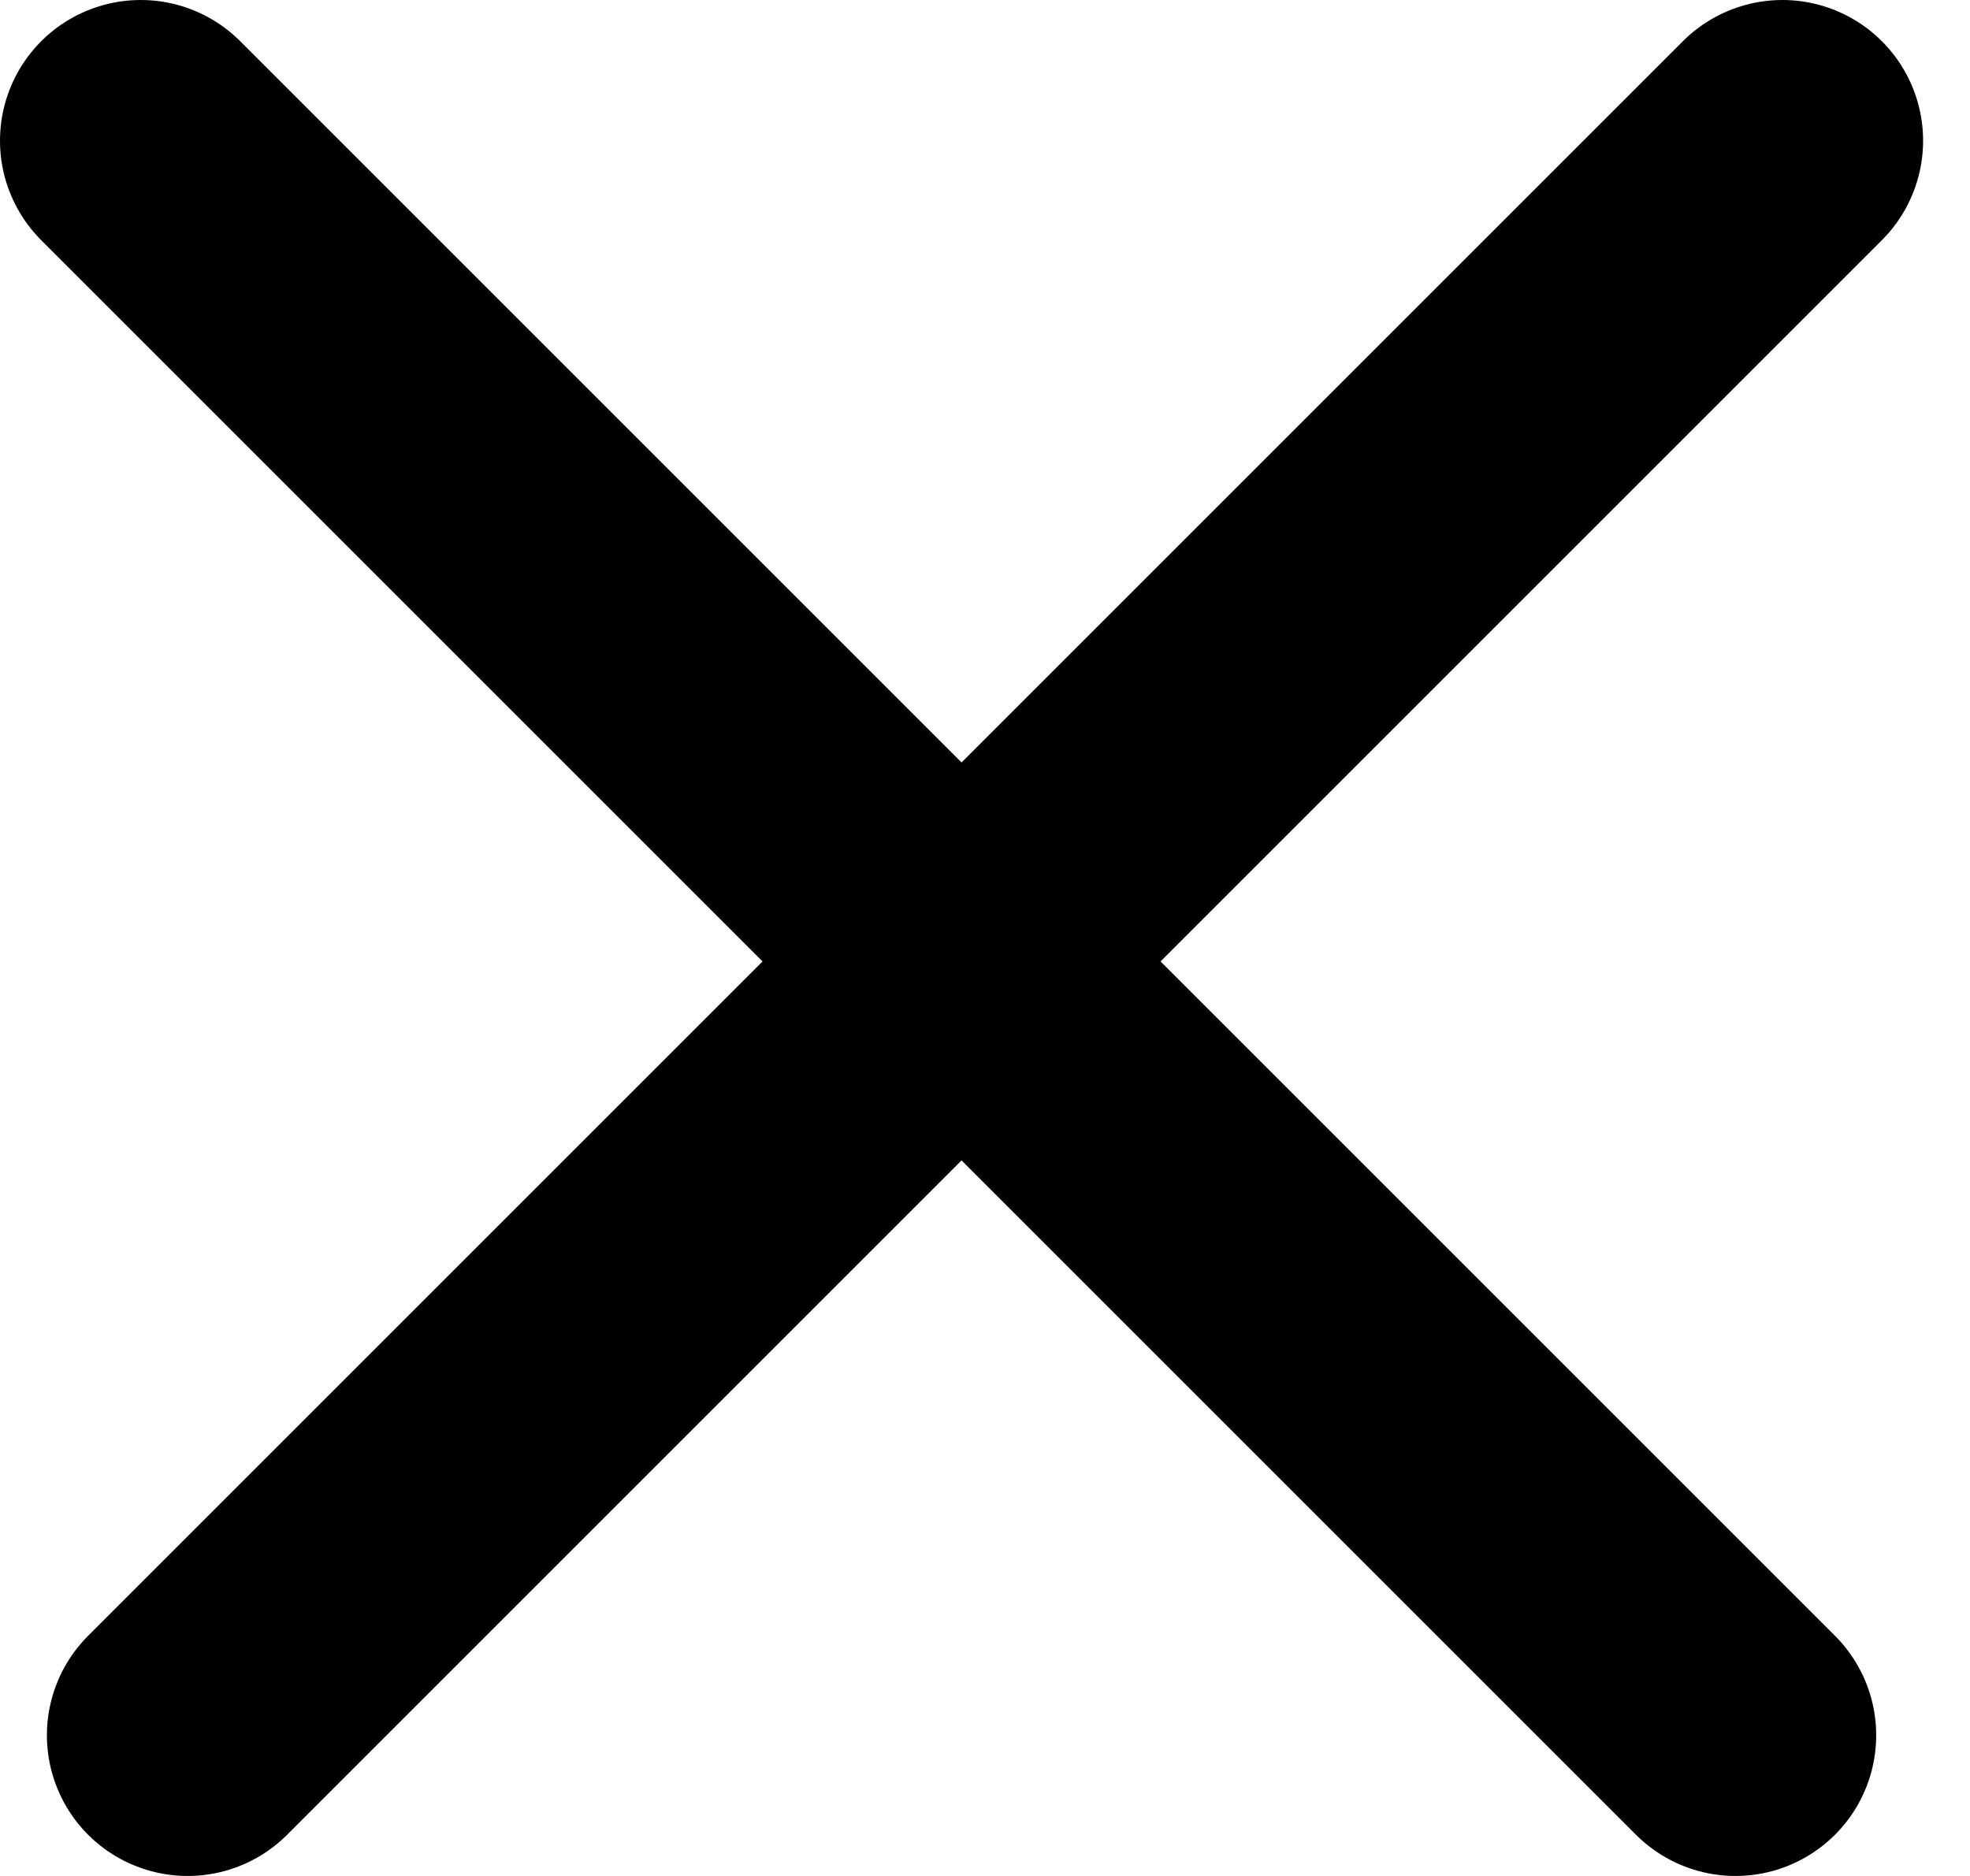 <svg width="21" height="20" viewBox="0 0 21 20" fill="none" xmlns="http://www.w3.org/2000/svg">
<path d="M1.5 1.5L18.5 18.5M19 1.5L2 18.5" stroke="black" stroke-width="3" stroke-linecap="round"/>
</svg>
